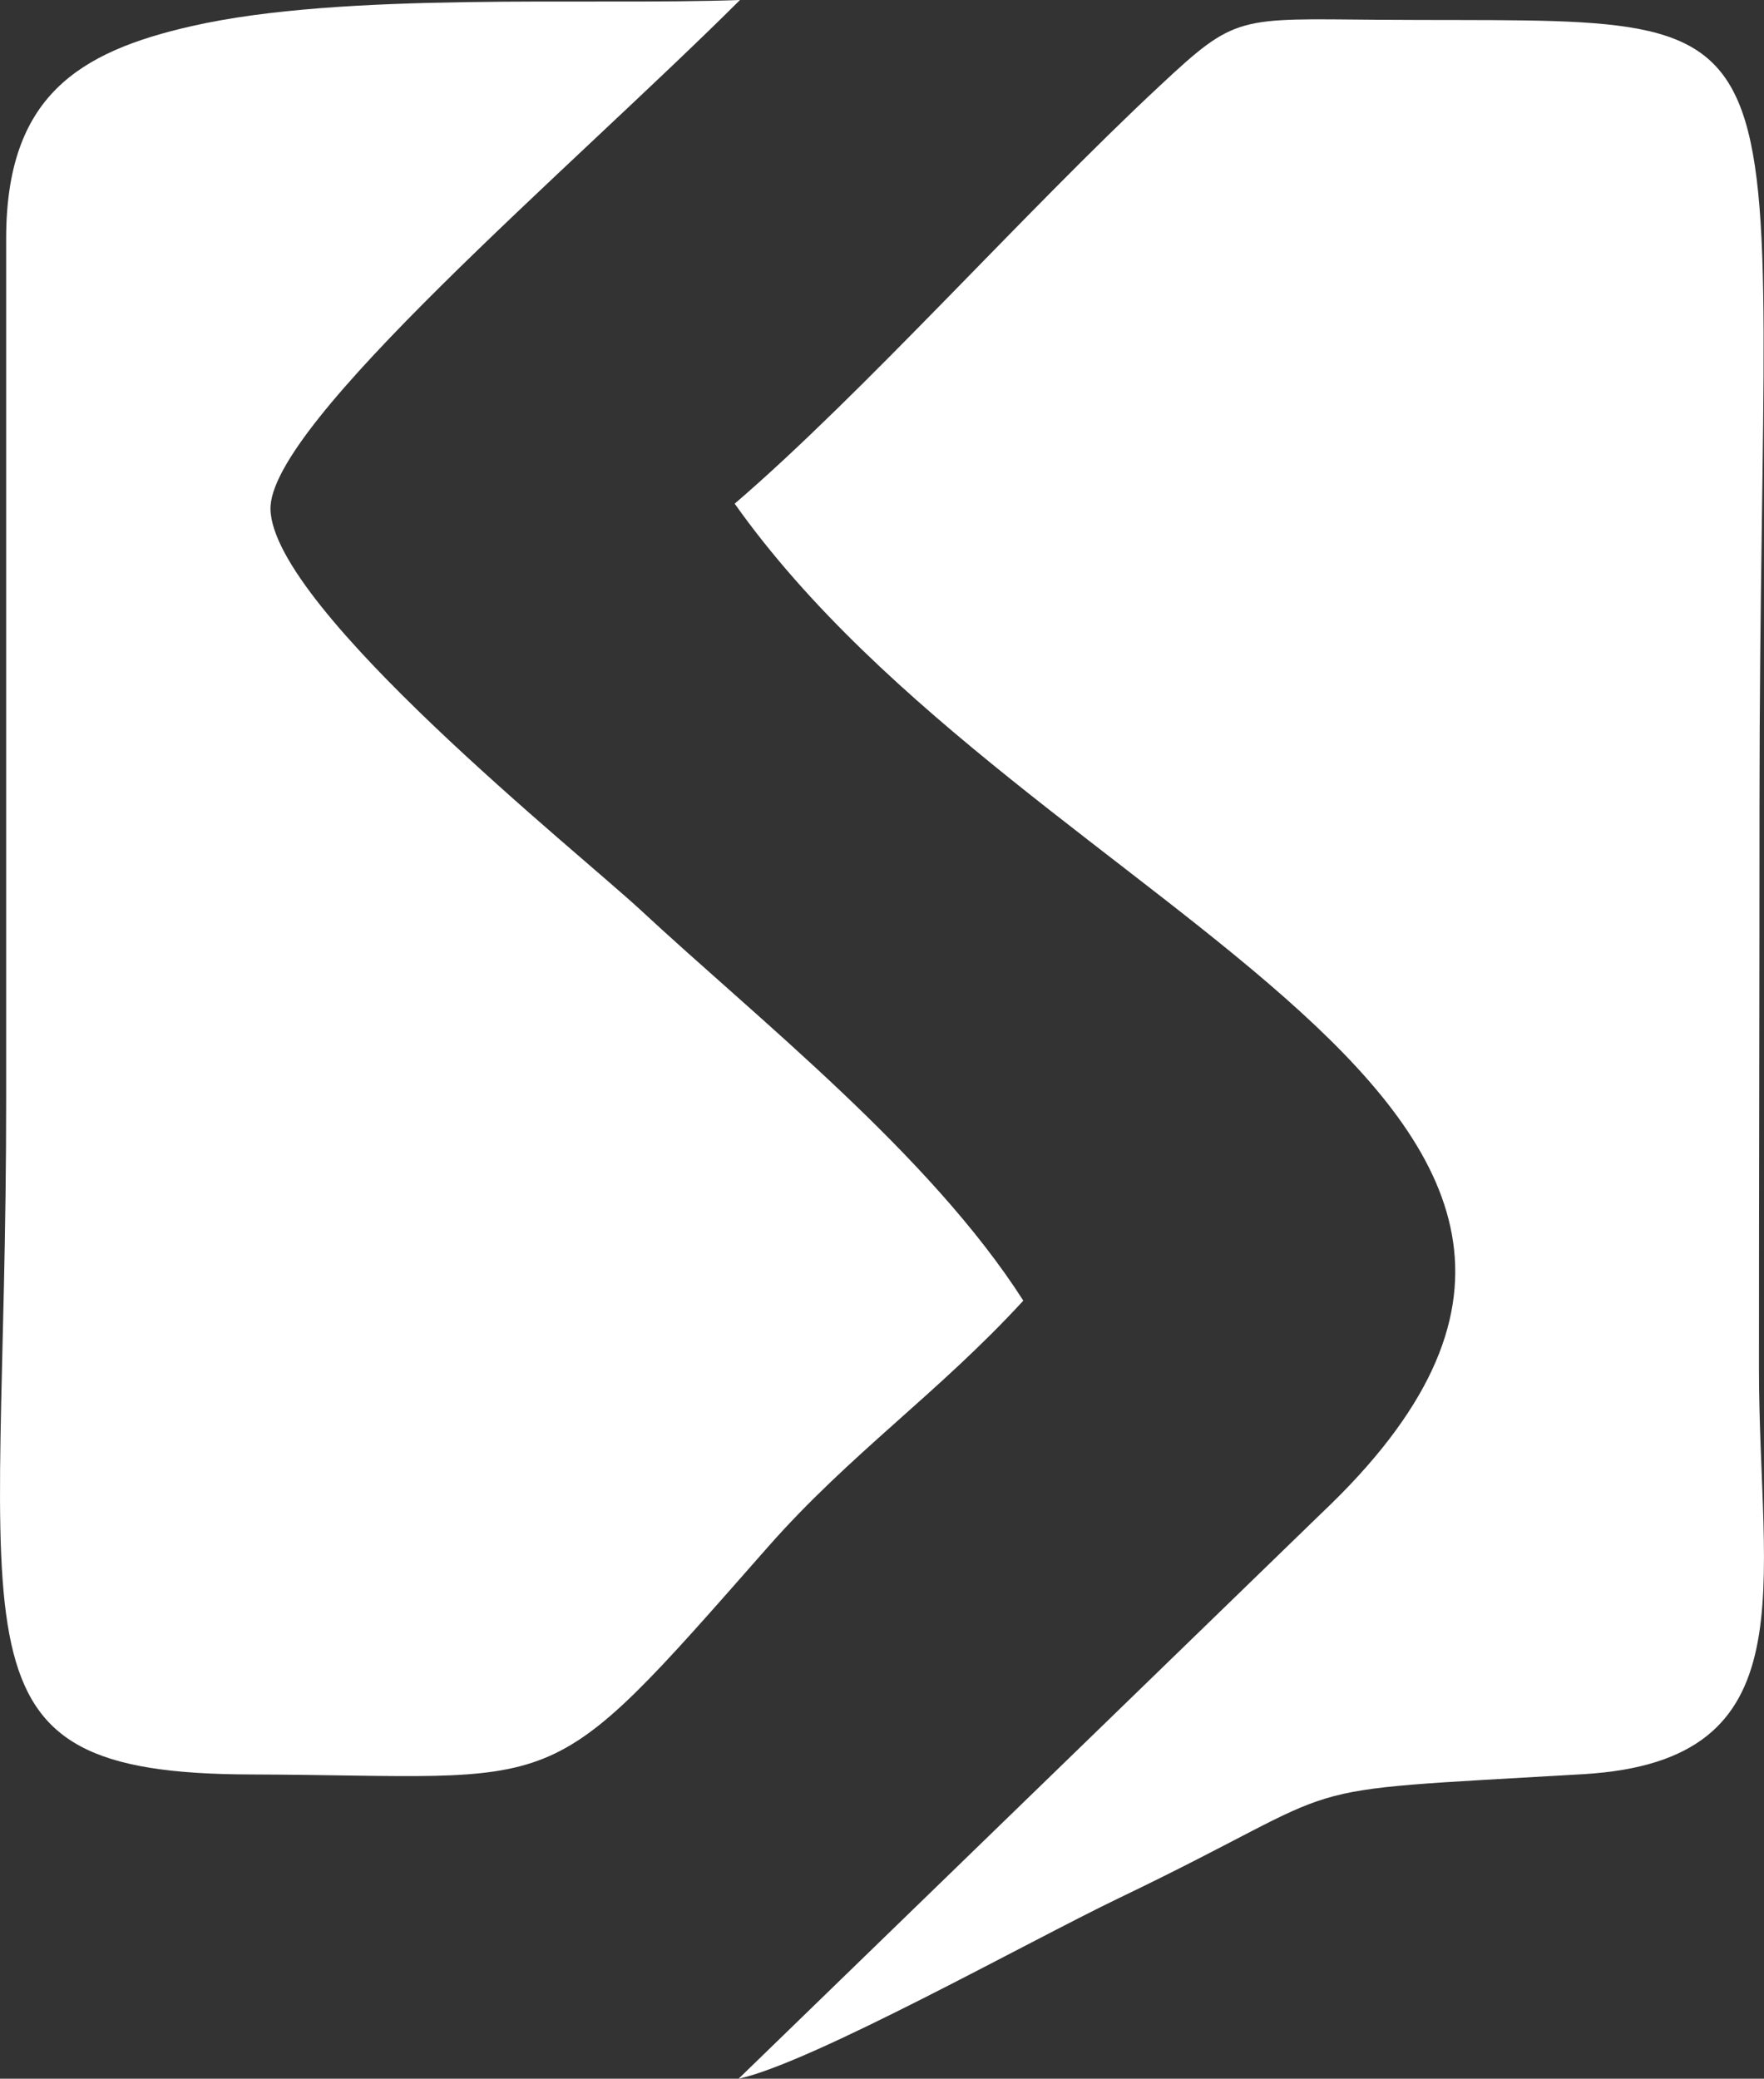 <svg id="Layer_1" data-name="Layer 1" xmlns="http://www.w3.org/2000/svg" viewBox="0 0 1303.08 1535.34"><rect x="0" y="0" width="1303.08" height="1535.34" fill="#333333" stroke="none"/><defs><style>.cls-1{fill:#ffffff;fill-rule:evenodd;}</style></defs><path class="cls-1" d="M672.43,1626.74l430.45-417.55C1421.59,907.78,887.37,771,669.55,463.42c95.12-81.65,214.29-215.75,314-308.62C1039.94,102,1041.2,105.22,1145,106c333.94,2.42,281.75-32.73,281.58,578.85,0,139.1-.4,278.2-.4,417.3,0,162.14,38.06,289.75-129.43,299.62-233.91,13.77-160.22,3.69-343.57,91.67-65.91,31.62-226.29,121.48-280.76,133.31Z" transform="translate(-126.83 -91.4)"/><path class="cls-1" d="M882.76,1052.06C813.44,943.69,686.53,843.94,600.09,763.59,555.31,722,328.83,541.25,326.64,467.77,324.77,404.76,550,214.54,673.47,91.4c-111.87,4.07-292.61-6.32-405,19.28-83.63,19-137.07,51.94-137.09,156.9l0,634.26c.26,409.86-50.43,499.43,180.45,500.18,236.84.76,213.78,23.55,382.09-167.82C754.44,1165.37,819.74,1120.65,882.76,1052.06Z" transform="translate(-126.83 -91.4)"/></svg>